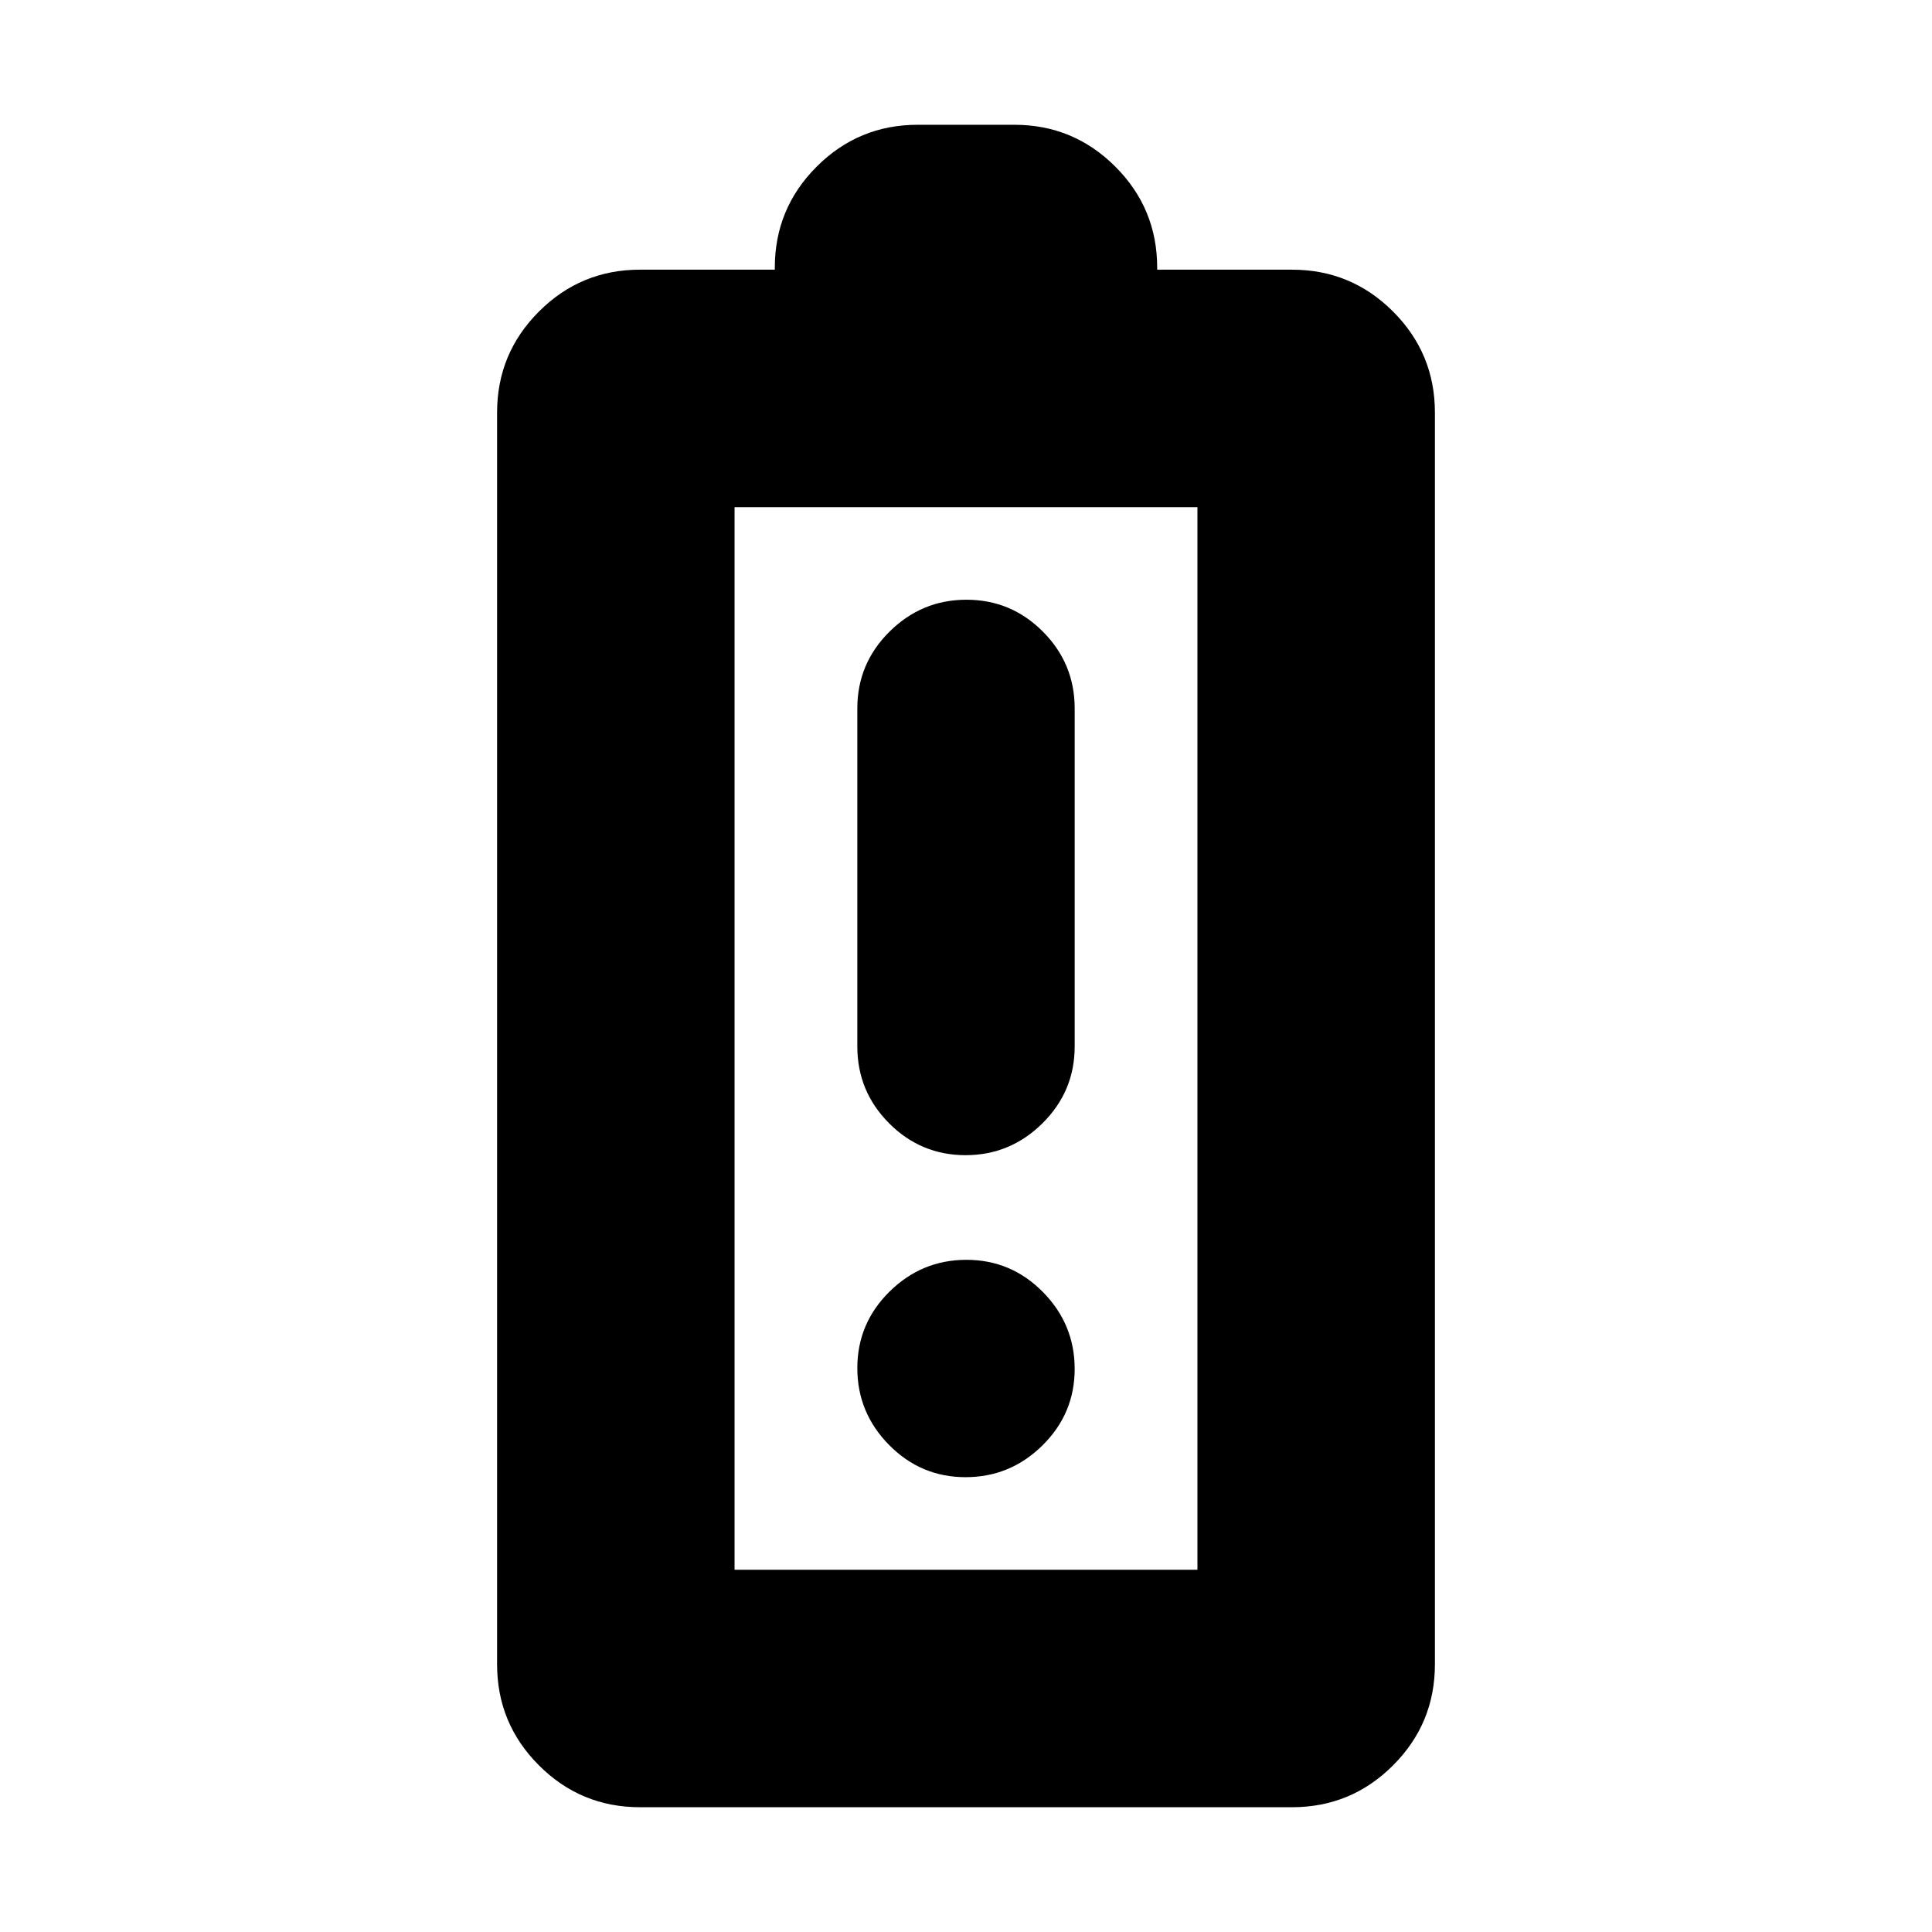 <svg xmlns="http://www.w3.org/2000/svg" height="20" viewBox="0 -960 960 960" width="20"><path d="M318-62q-29.4 0-50.2-20.8Q247-103.6 247-133v-622q0-29.4 20.8-50.2Q288.6-826 318-826h67v-1q0-29.4 20.8-50.2Q426.6-898 456-898h48q29.4 0 50.2 20.8Q575-856.4 575-827v1h67q29.4 0 50.2 20.8Q713-784.4 713-755v622q0 29.4-20.8 50.2Q671.4-62 642-62H318Zm47-118h230v-528H365v528Zm0 0h230-230Zm114.789-206Q502-386 518-401.85T534-440v-168q0-22.3-15.789-38.15-15.79-15.85-38-15.85Q458-662 442-646.15T426-608v168q0 22.3 15.789 38.15 15.79 15.85 38 15.85Zm0 160Q502-226 518-241.789q16-15.79 16-38Q534-302 518.211-318q-15.79-16-38-16Q458-334 442-318.211q-16 15.79-16 38Q426-258 441.789-242q15.79 16 38 16Z"/></svg>